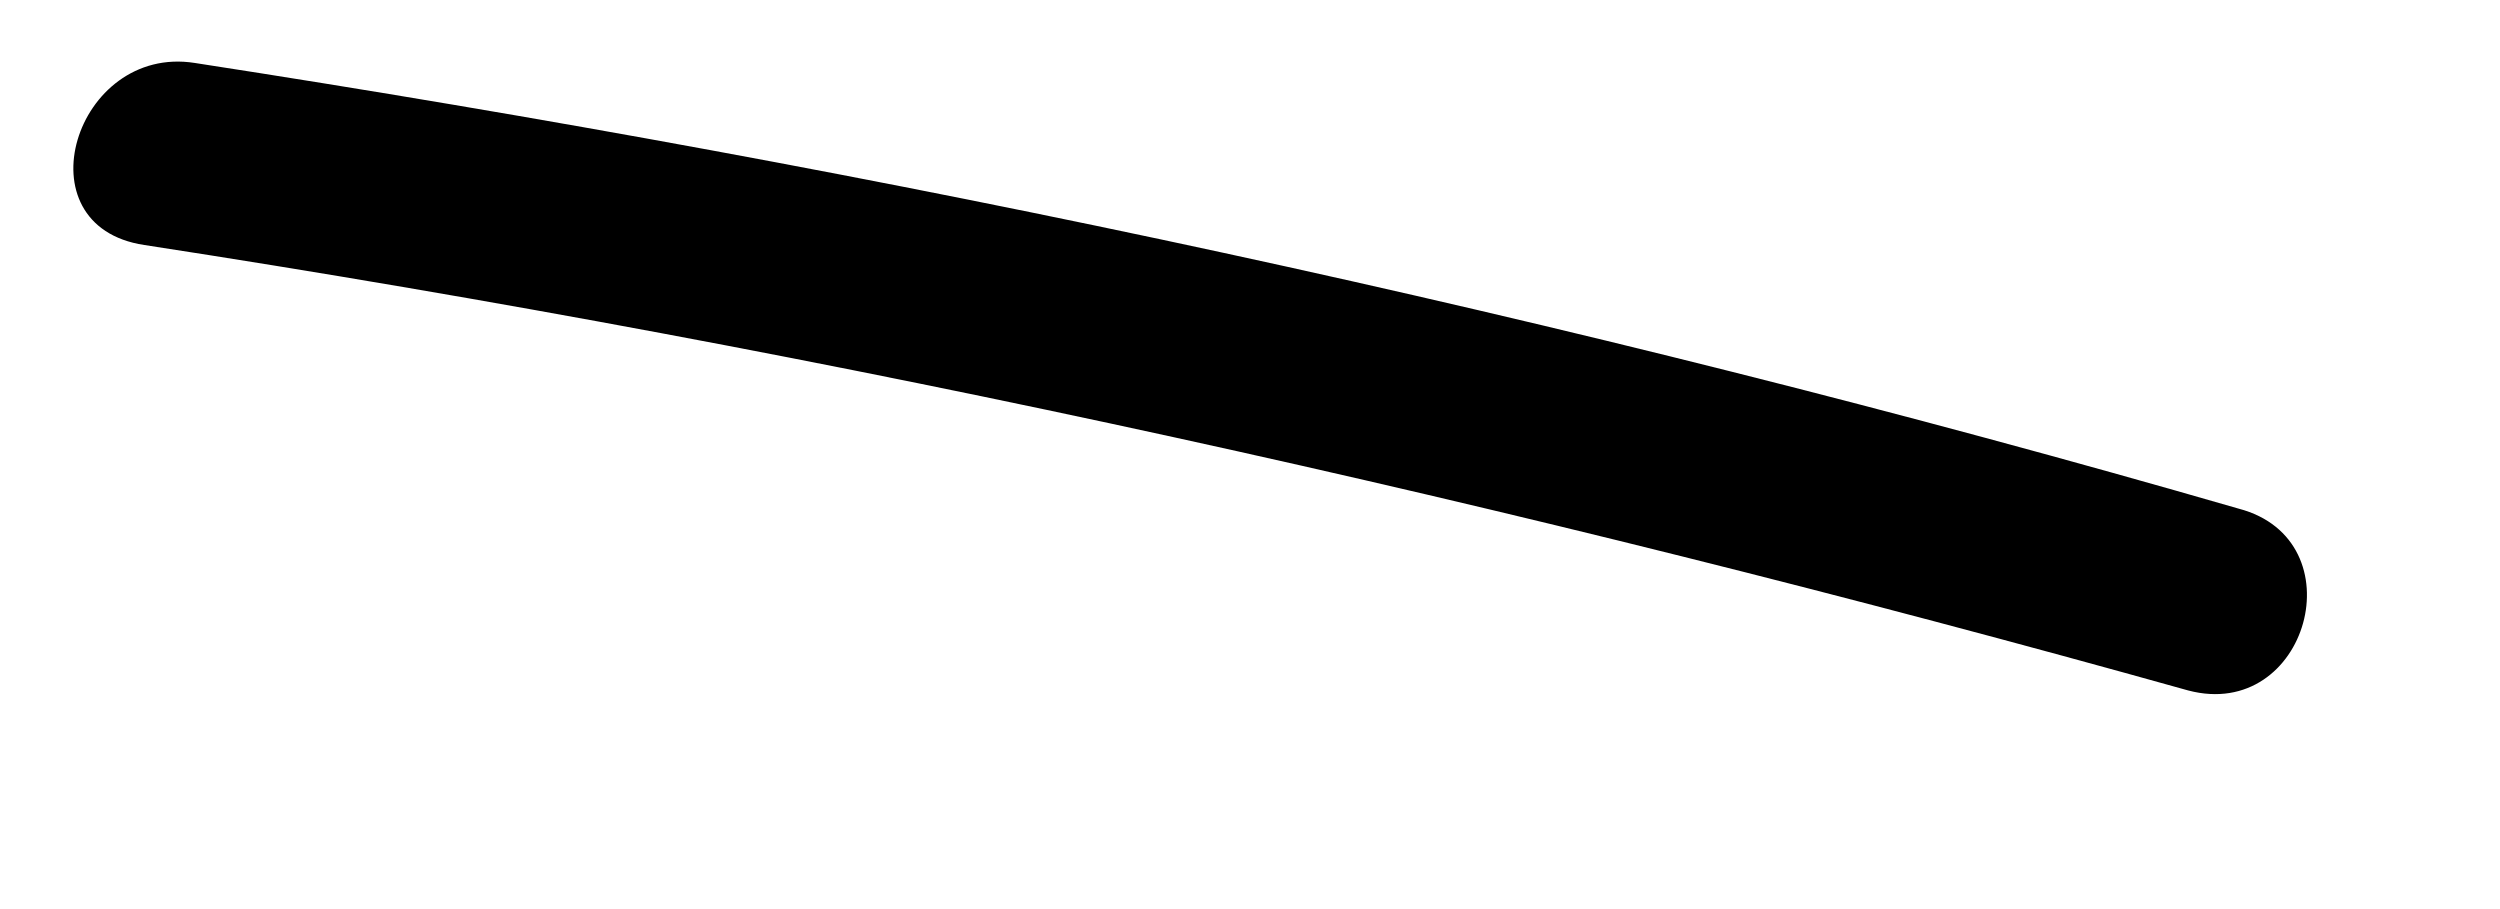 <?xml version="1.0" encoding="UTF-8" standalone="no"?><svg width='11' height='4' viewBox='0 0 11 4' fill='none' xmlns='http://www.w3.org/2000/svg'>
<path d='M0.635 1.078C3.679 1.547 6.668 2.21 9.628 3.038C10.154 3.177 10.376 2.376 9.85 2.238C6.889 1.382 3.901 0.747 0.857 0.277C0.331 0.194 0.082 0.995 0.635 1.078Z' fill='black'/>
</svg>
